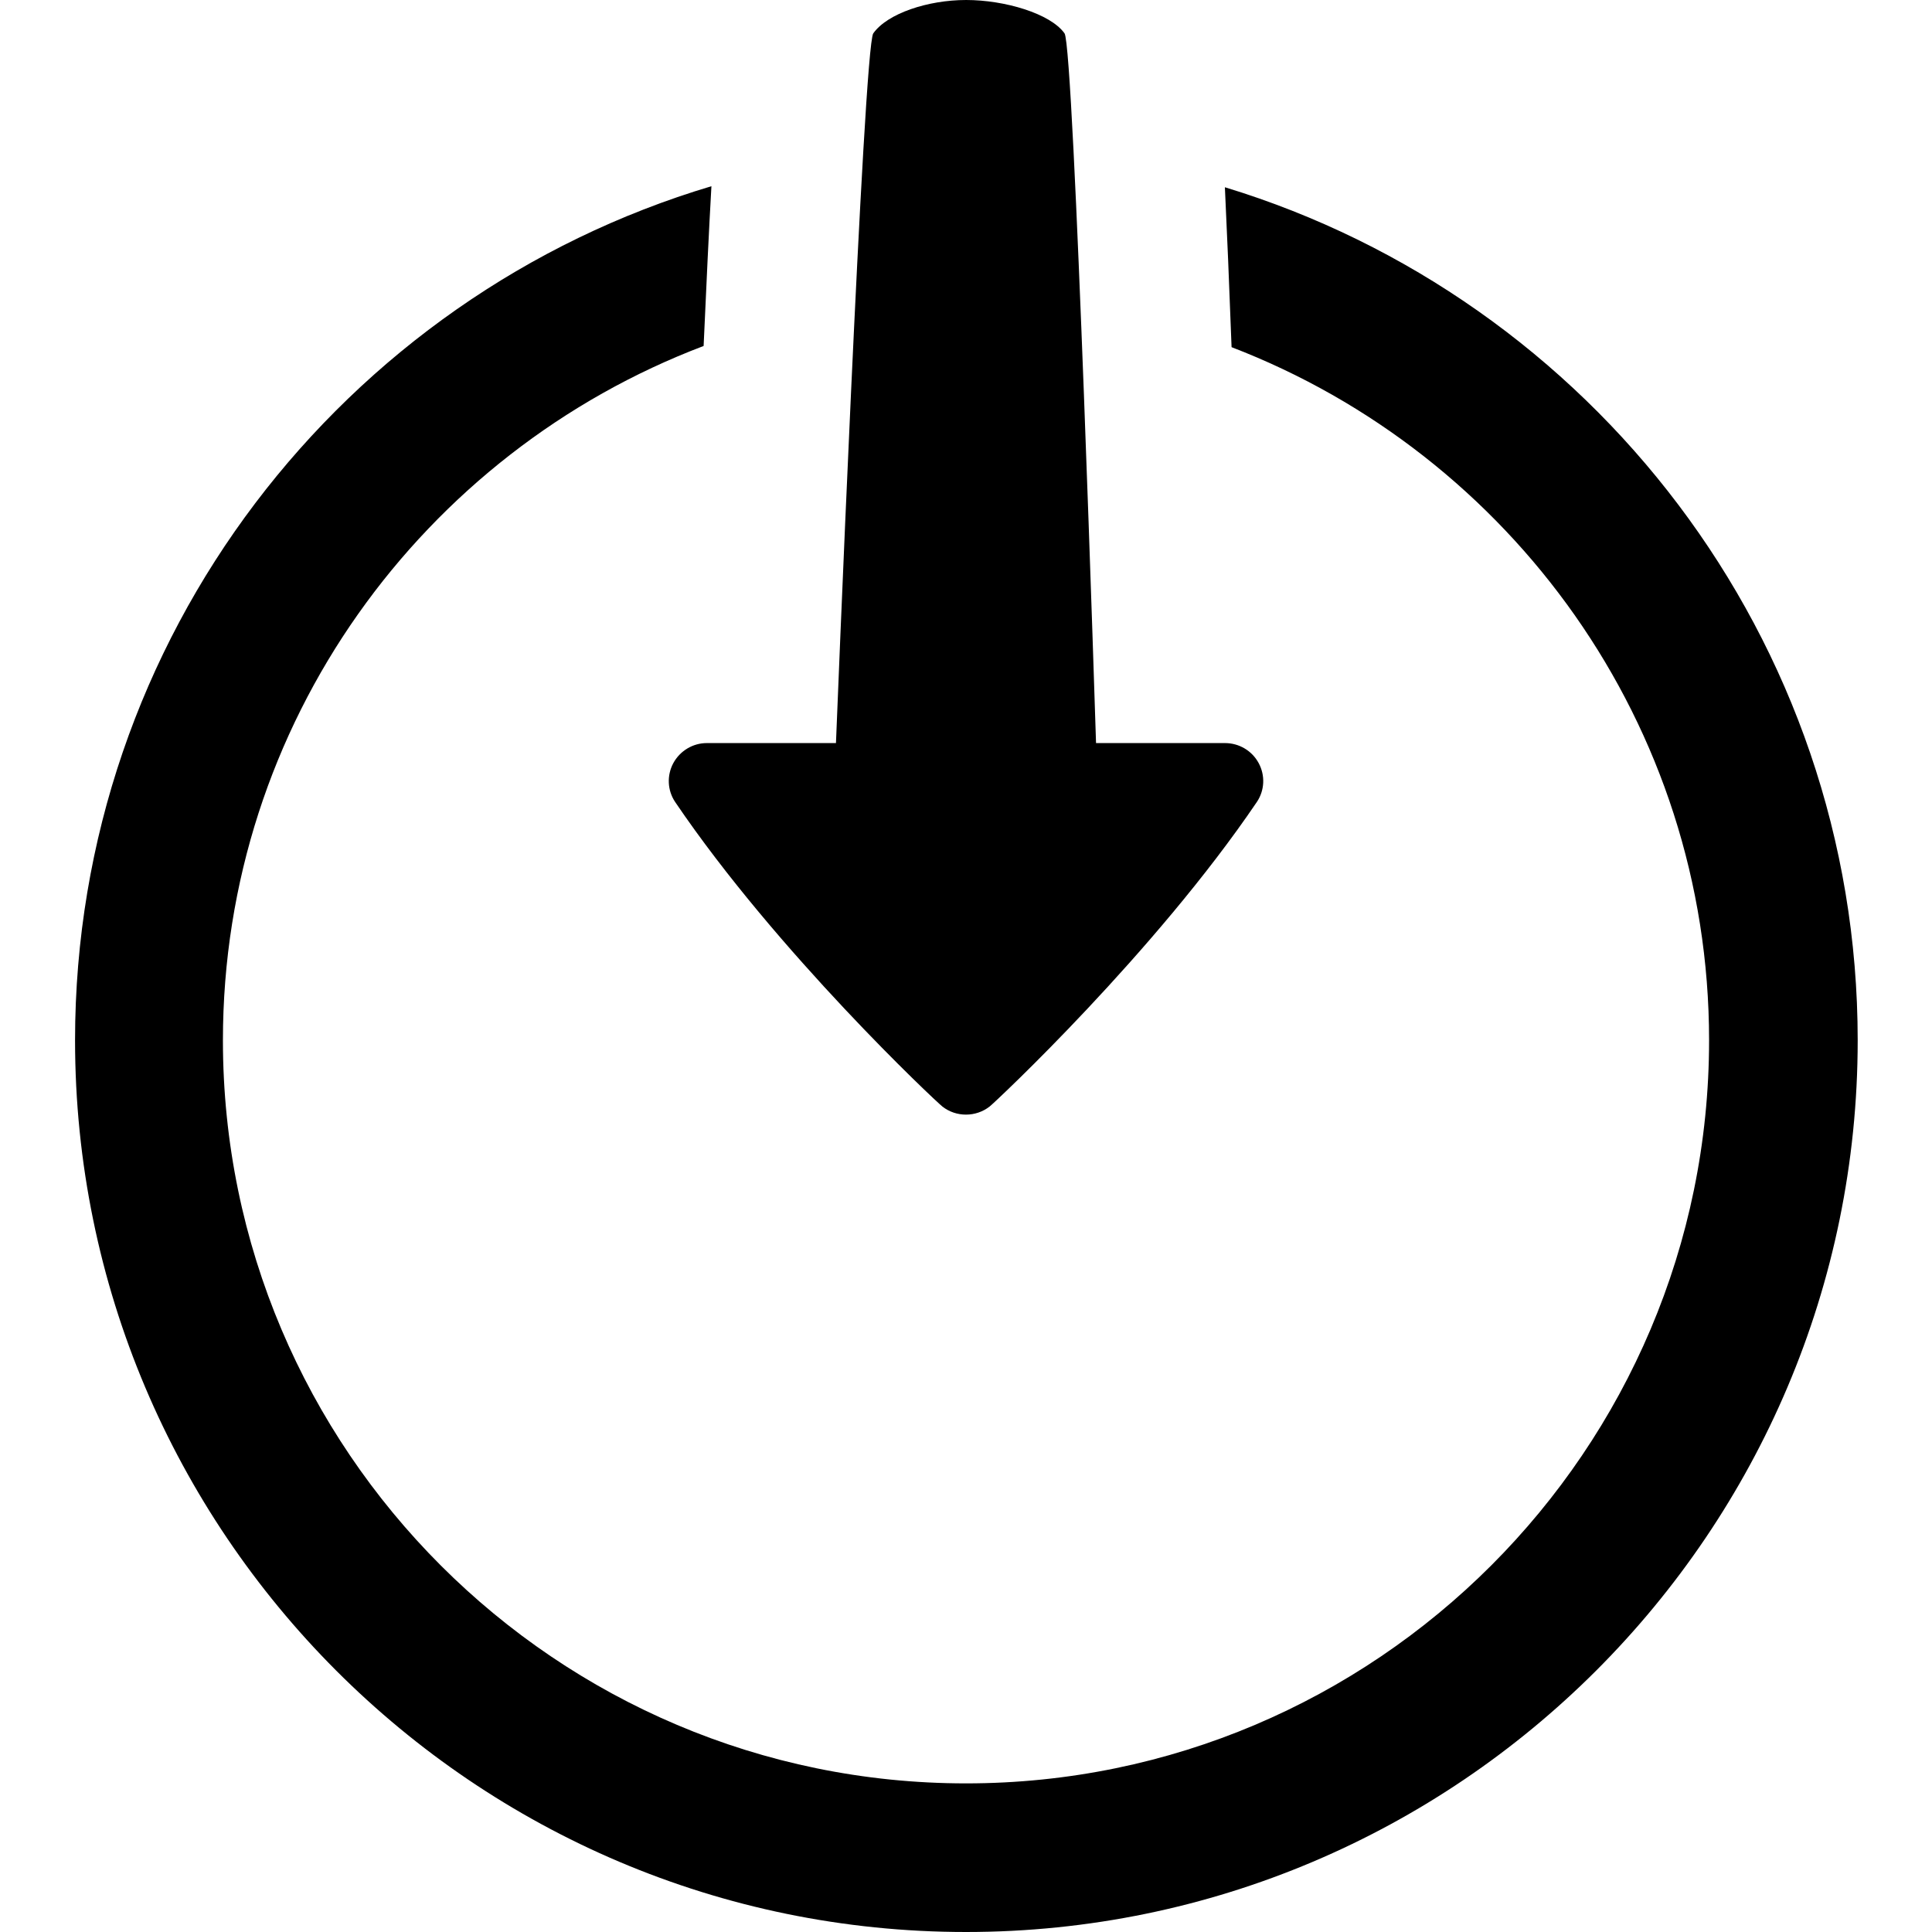 <?xml version="1.0"?><svg fill="#000000" xmlns="http://www.w3.org/2000/svg"  viewBox="0 0 26 26" width="26px" height="26px">    <path d="M 13.002 0 C 12.487 0 11.942 0.181 11.752 0.449 C 11.622 0.63 11.25 10 11.25 10 L 9.512 10 C 9.323 10 9.151 10.105 9.061 10.27 C 8.972 10.436 8.981 10.637 9.086 10.793 C 10.455 12.814 12.591 14.82 12.682 14.891 C 12.776 14.965 12.888 15 13 15 C 13.113 15 13.226 14.963 13.318 14.891 C 13.408 14.819 15.545 12.814 16.914 10.793 C 17.02 10.636 17.028 10.435 16.939 10.27 C 16.85 10.104 16.676 10 16.486 10 L 14.75 10 C 14.75 10 14.455 0.631 14.326 0.449 C 14.135 0.181 13.518 0 13.002 0 z M 9.574 2.506 C 4.622 3.984 1.01 8.573 1.01 14 C 1.01 20.617 6.383 26 13 26 C 19.617 26 25 20.617 25 14 C 25 8.595 21.406 4.017 16.484 2.52 C 16.512 3.102 16.542 3.821 16.574 4.672 C 20.326 6.114 23 9.747 23 14 C 23 19.514 18.514 24 13 24 C 7.486 24 3 19.514 3 14 C 3 9.731 5.695 6.087 9.469 4.656 C 9.507 3.805 9.541 3.088 9.574 2.506 z"/></svg>